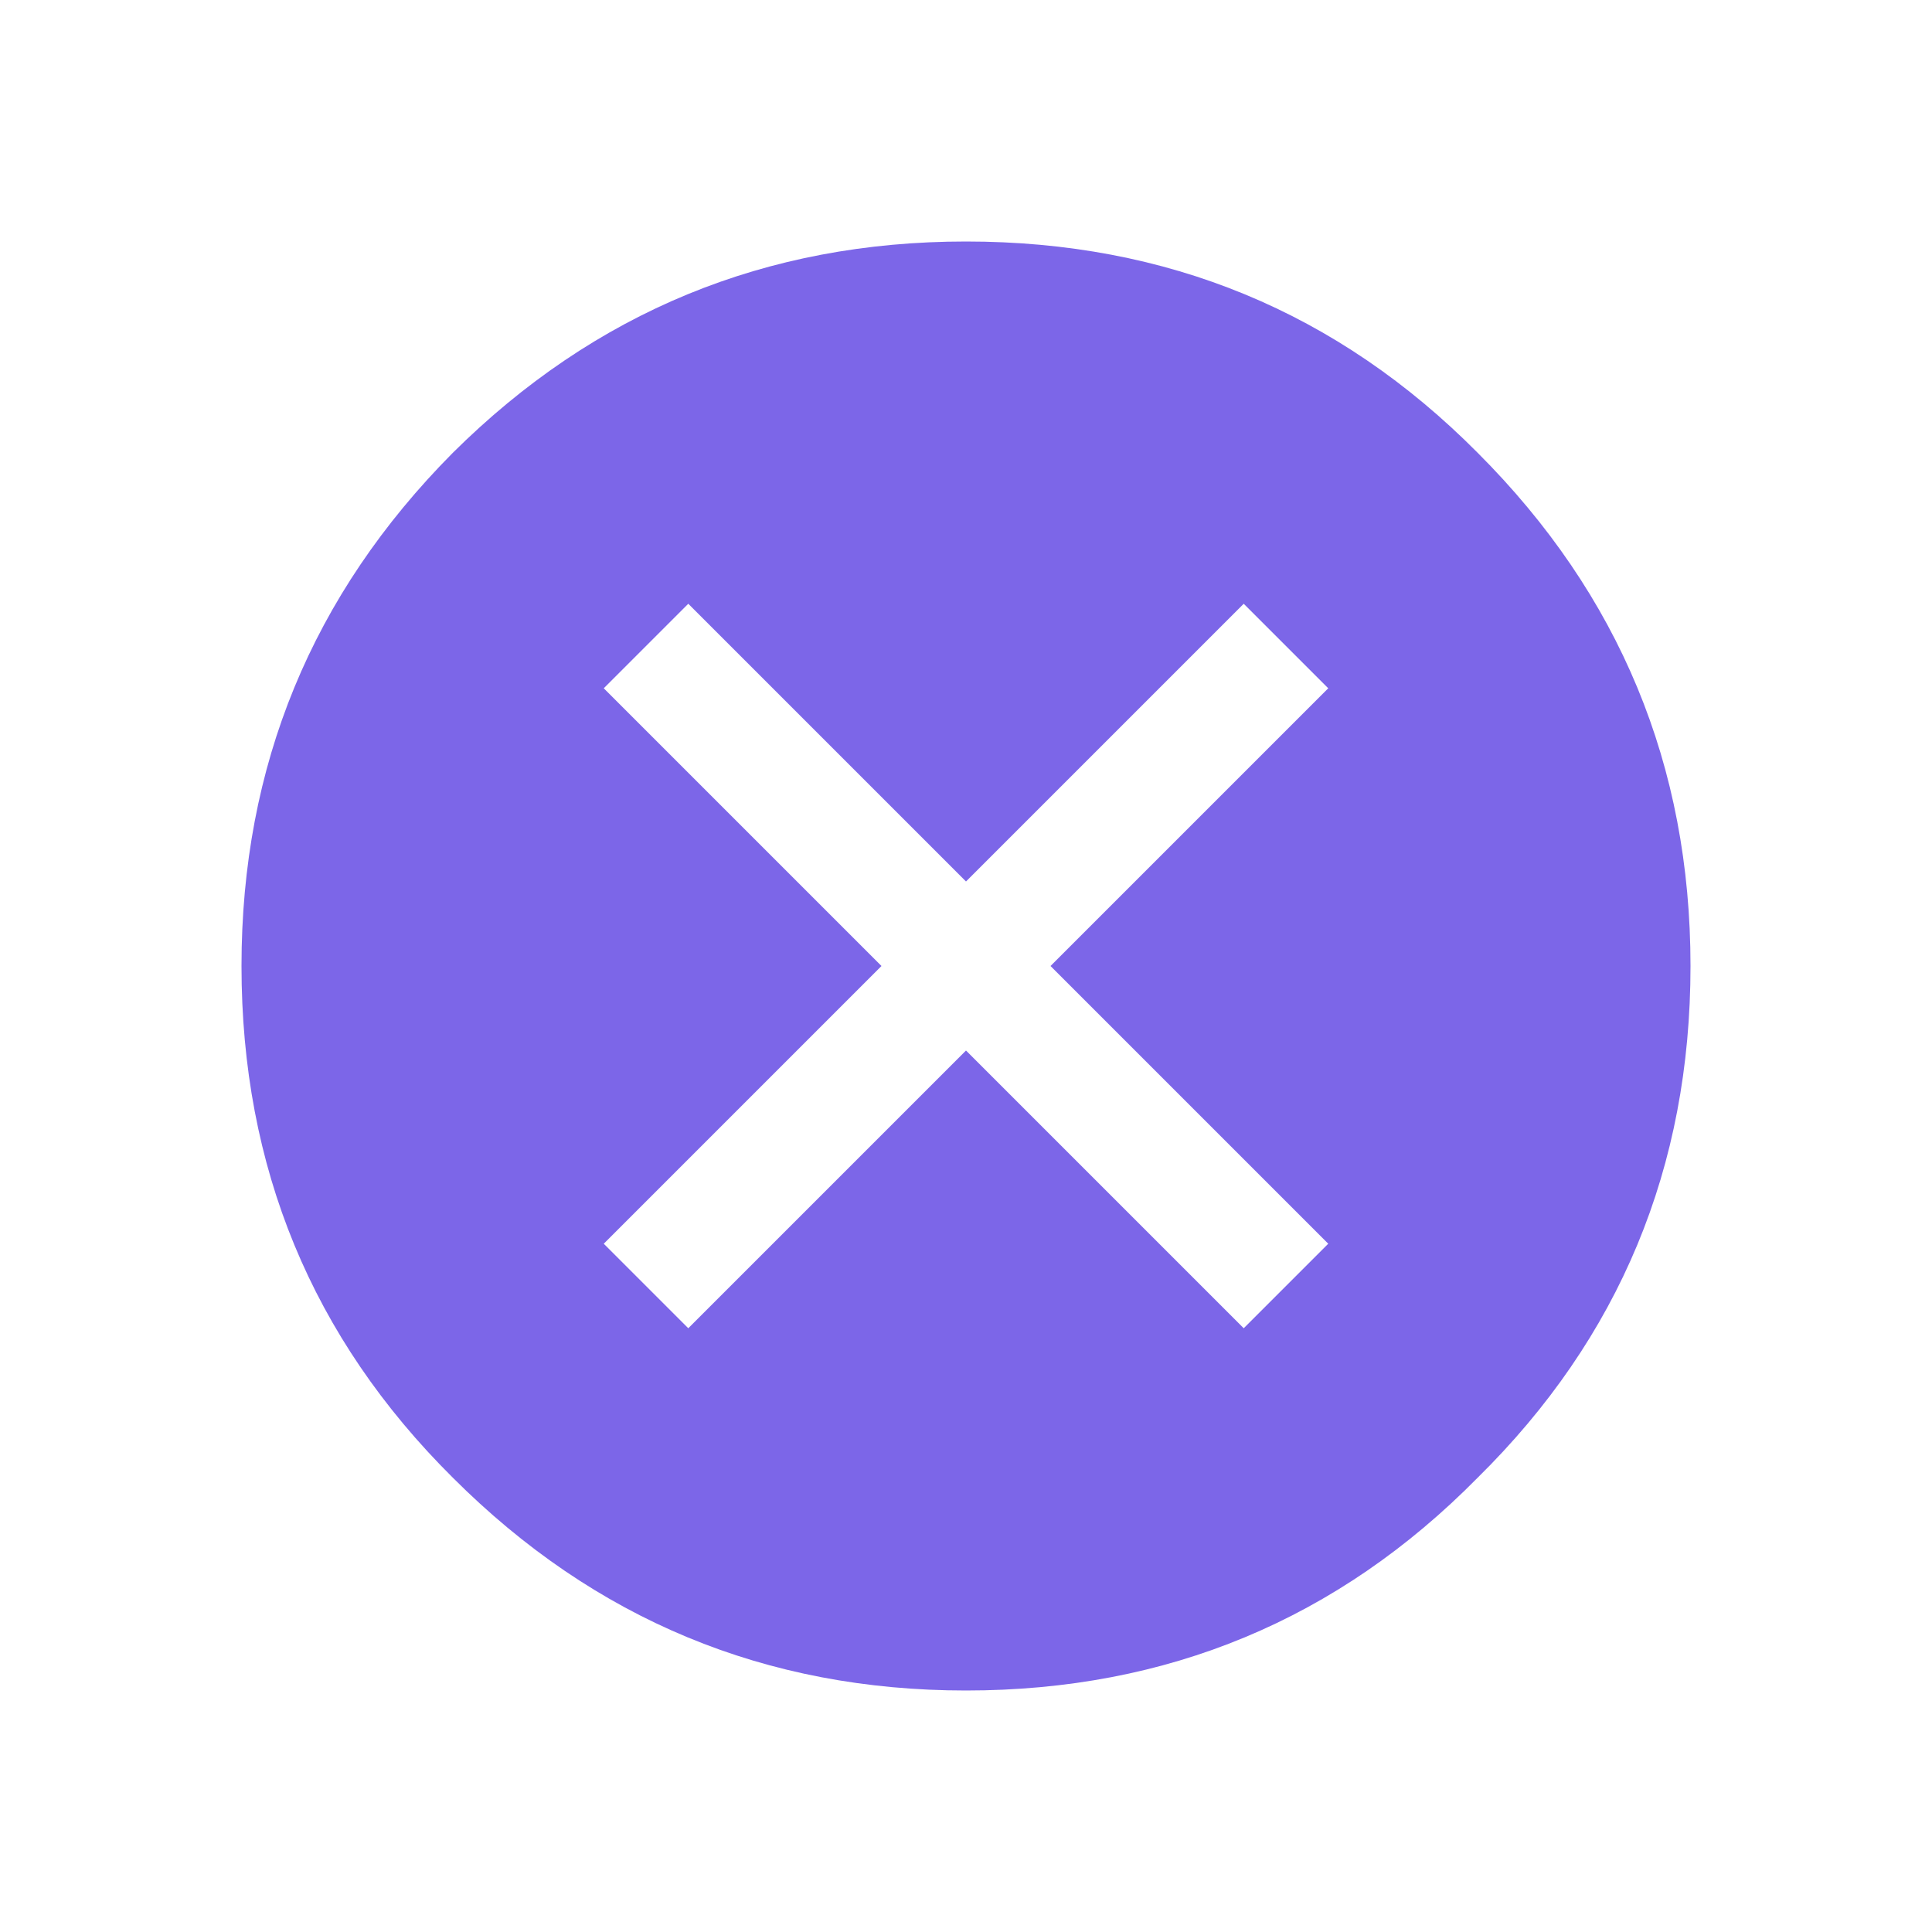 <svg viewBox="0 0 64 64"  xmlns="http://www.w3.org/2000/svg" xmlns:xlink="http://www.w3.org/1999/xlink">
  <defs/>
  <g>
    <path stroke="none" fill="#7C66E8" d="M22.8 20 L20 22.8 29.2 32 20 41.2 22.8 44 32 34.8 41.2 44 44 41.2 34.8 32 44 22.8 41.2 20 32 29.2 22.8 20 M56 32 Q56 42 48.95 48.95 42 56 32 56 22.05 56 15 48.95 8 42 8 32 8 22.05 15 15 22.05 8 32 8 42 8 48.95 15 56 22.05 56 32"/>
  </g>
</svg>